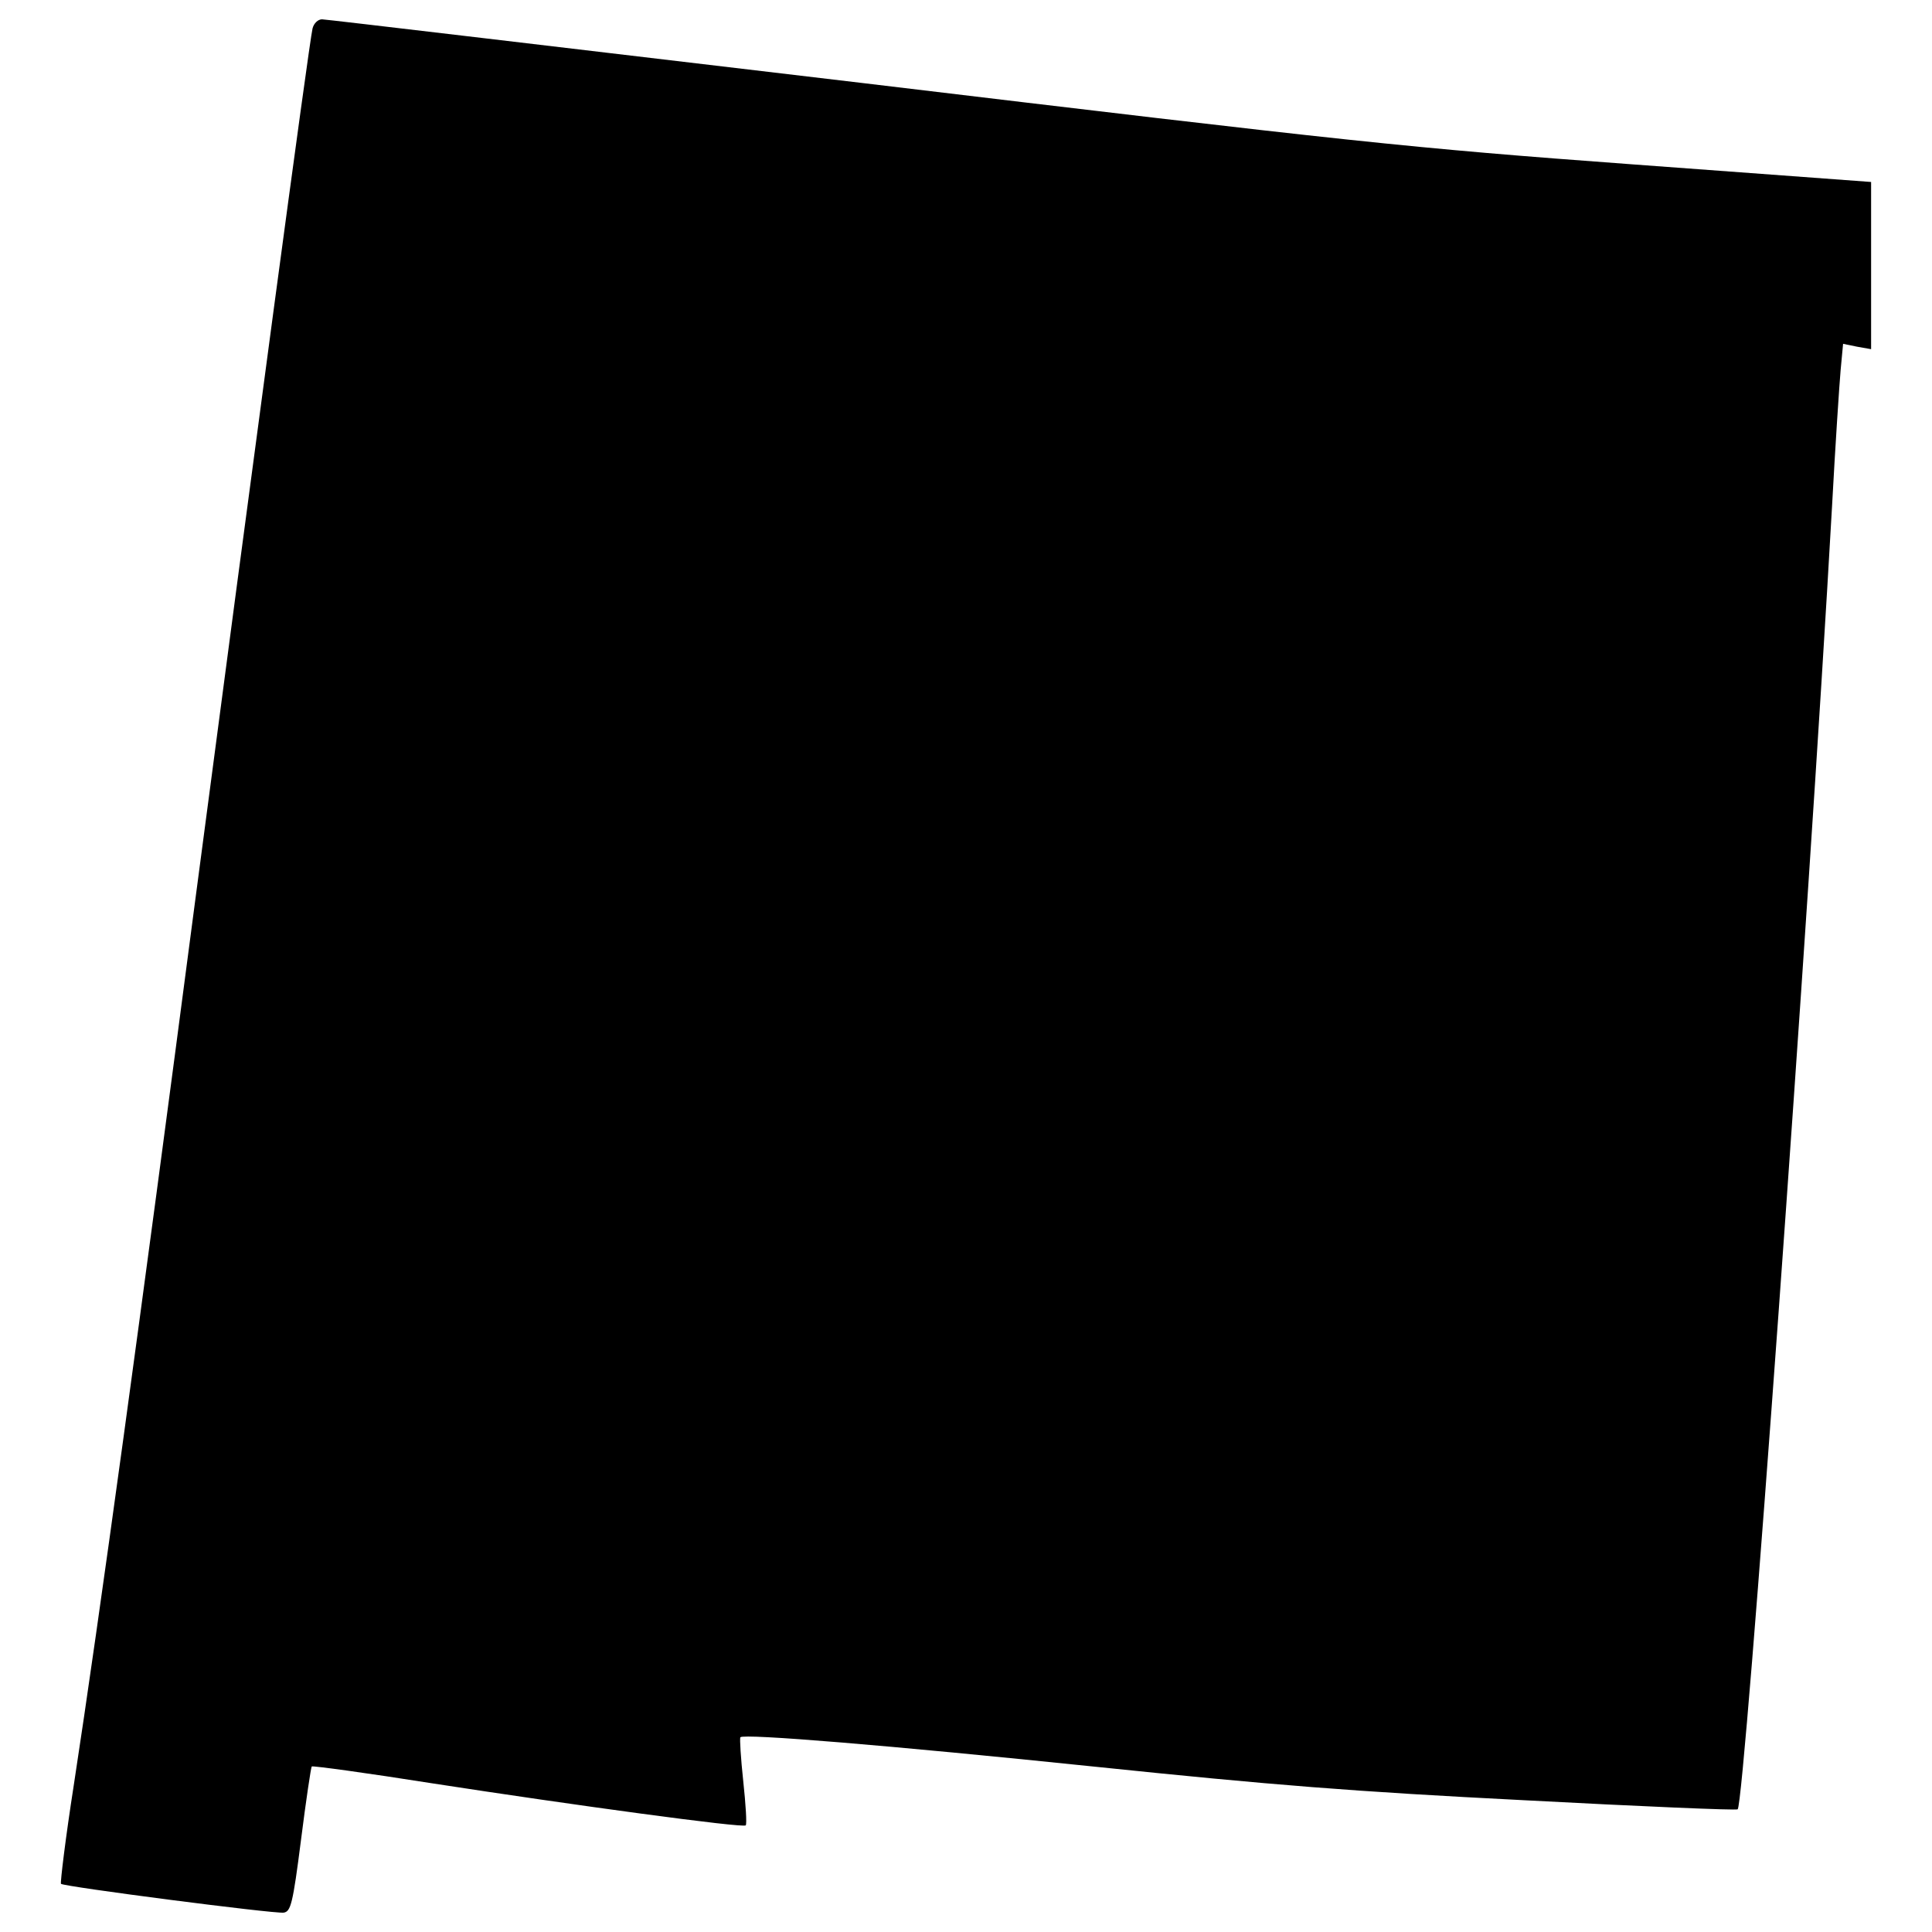 <?xml version="1.0" encoding="utf-8"?>
<!-- Svg Vector Icons : http://www.onlinewebfonts.com/icon -->
<!DOCTYPE svg PUBLIC "-//W3C//DTD SVG 1.1//EN" "http://www.w3.org/Graphics/SVG/1.1/DTD/svg11.dtd">
<svg version="1.1" xmlns="http://www.w3.org/2000/svg" xmlns:xlink="http://www.w3.org/1999/xlink" x="0px" y="0px" viewBox="0 0 1000 1000" enable-background="new 0 0 1000 1000" xml:space="preserve">
<g><g transform="translate(0,511) scale(0.1,-0.1)"><path d="M1617.8,4963.1c-19.2-83.1-315.4-2297.5-607.4-4514.1C724.8-1731.3,515.9-3255.2,381.7-4131.2c-42.6-272.8-70.3-503-66.1-509.4c14.9-14.9,1101.9-155.6,1153-149.2c36.2,6.4,46.9,42.6,89.5,377.2c25.6,202.5,51.1,373,55.4,379.4c6.4,4.3,287.7-34.1,624.5-87.4c731-113,1609.1-232.3,1621.9-217.4c6.4,6.4,0,108.7-12.8,228c-12.8,119.4-19.2,221.7-14.9,228.1c21.3,19.2,756.6-40.5,1845.7-153.5c903.7-93.8,1329.9-127.9,2212.3-172.6c603.2-32,1099.8-53.3,1104-46.9c36.2,36.2,366.6,4588.7,488.1,6739.2c17,317.6,38.3,637.3,44.7,709.7l12.8,136.4l72.5-14.9l72.5-12.8v432.7v432.7l-1240.4,91.6c-1157.3,85.3-1430.1,115.1-3992,422C2939.2,4860.8,1686,5010,1666.8,5010C1645.5,5010,1624.2,4988.7,1617.8,4963.1z"/></g></g>
</svg>